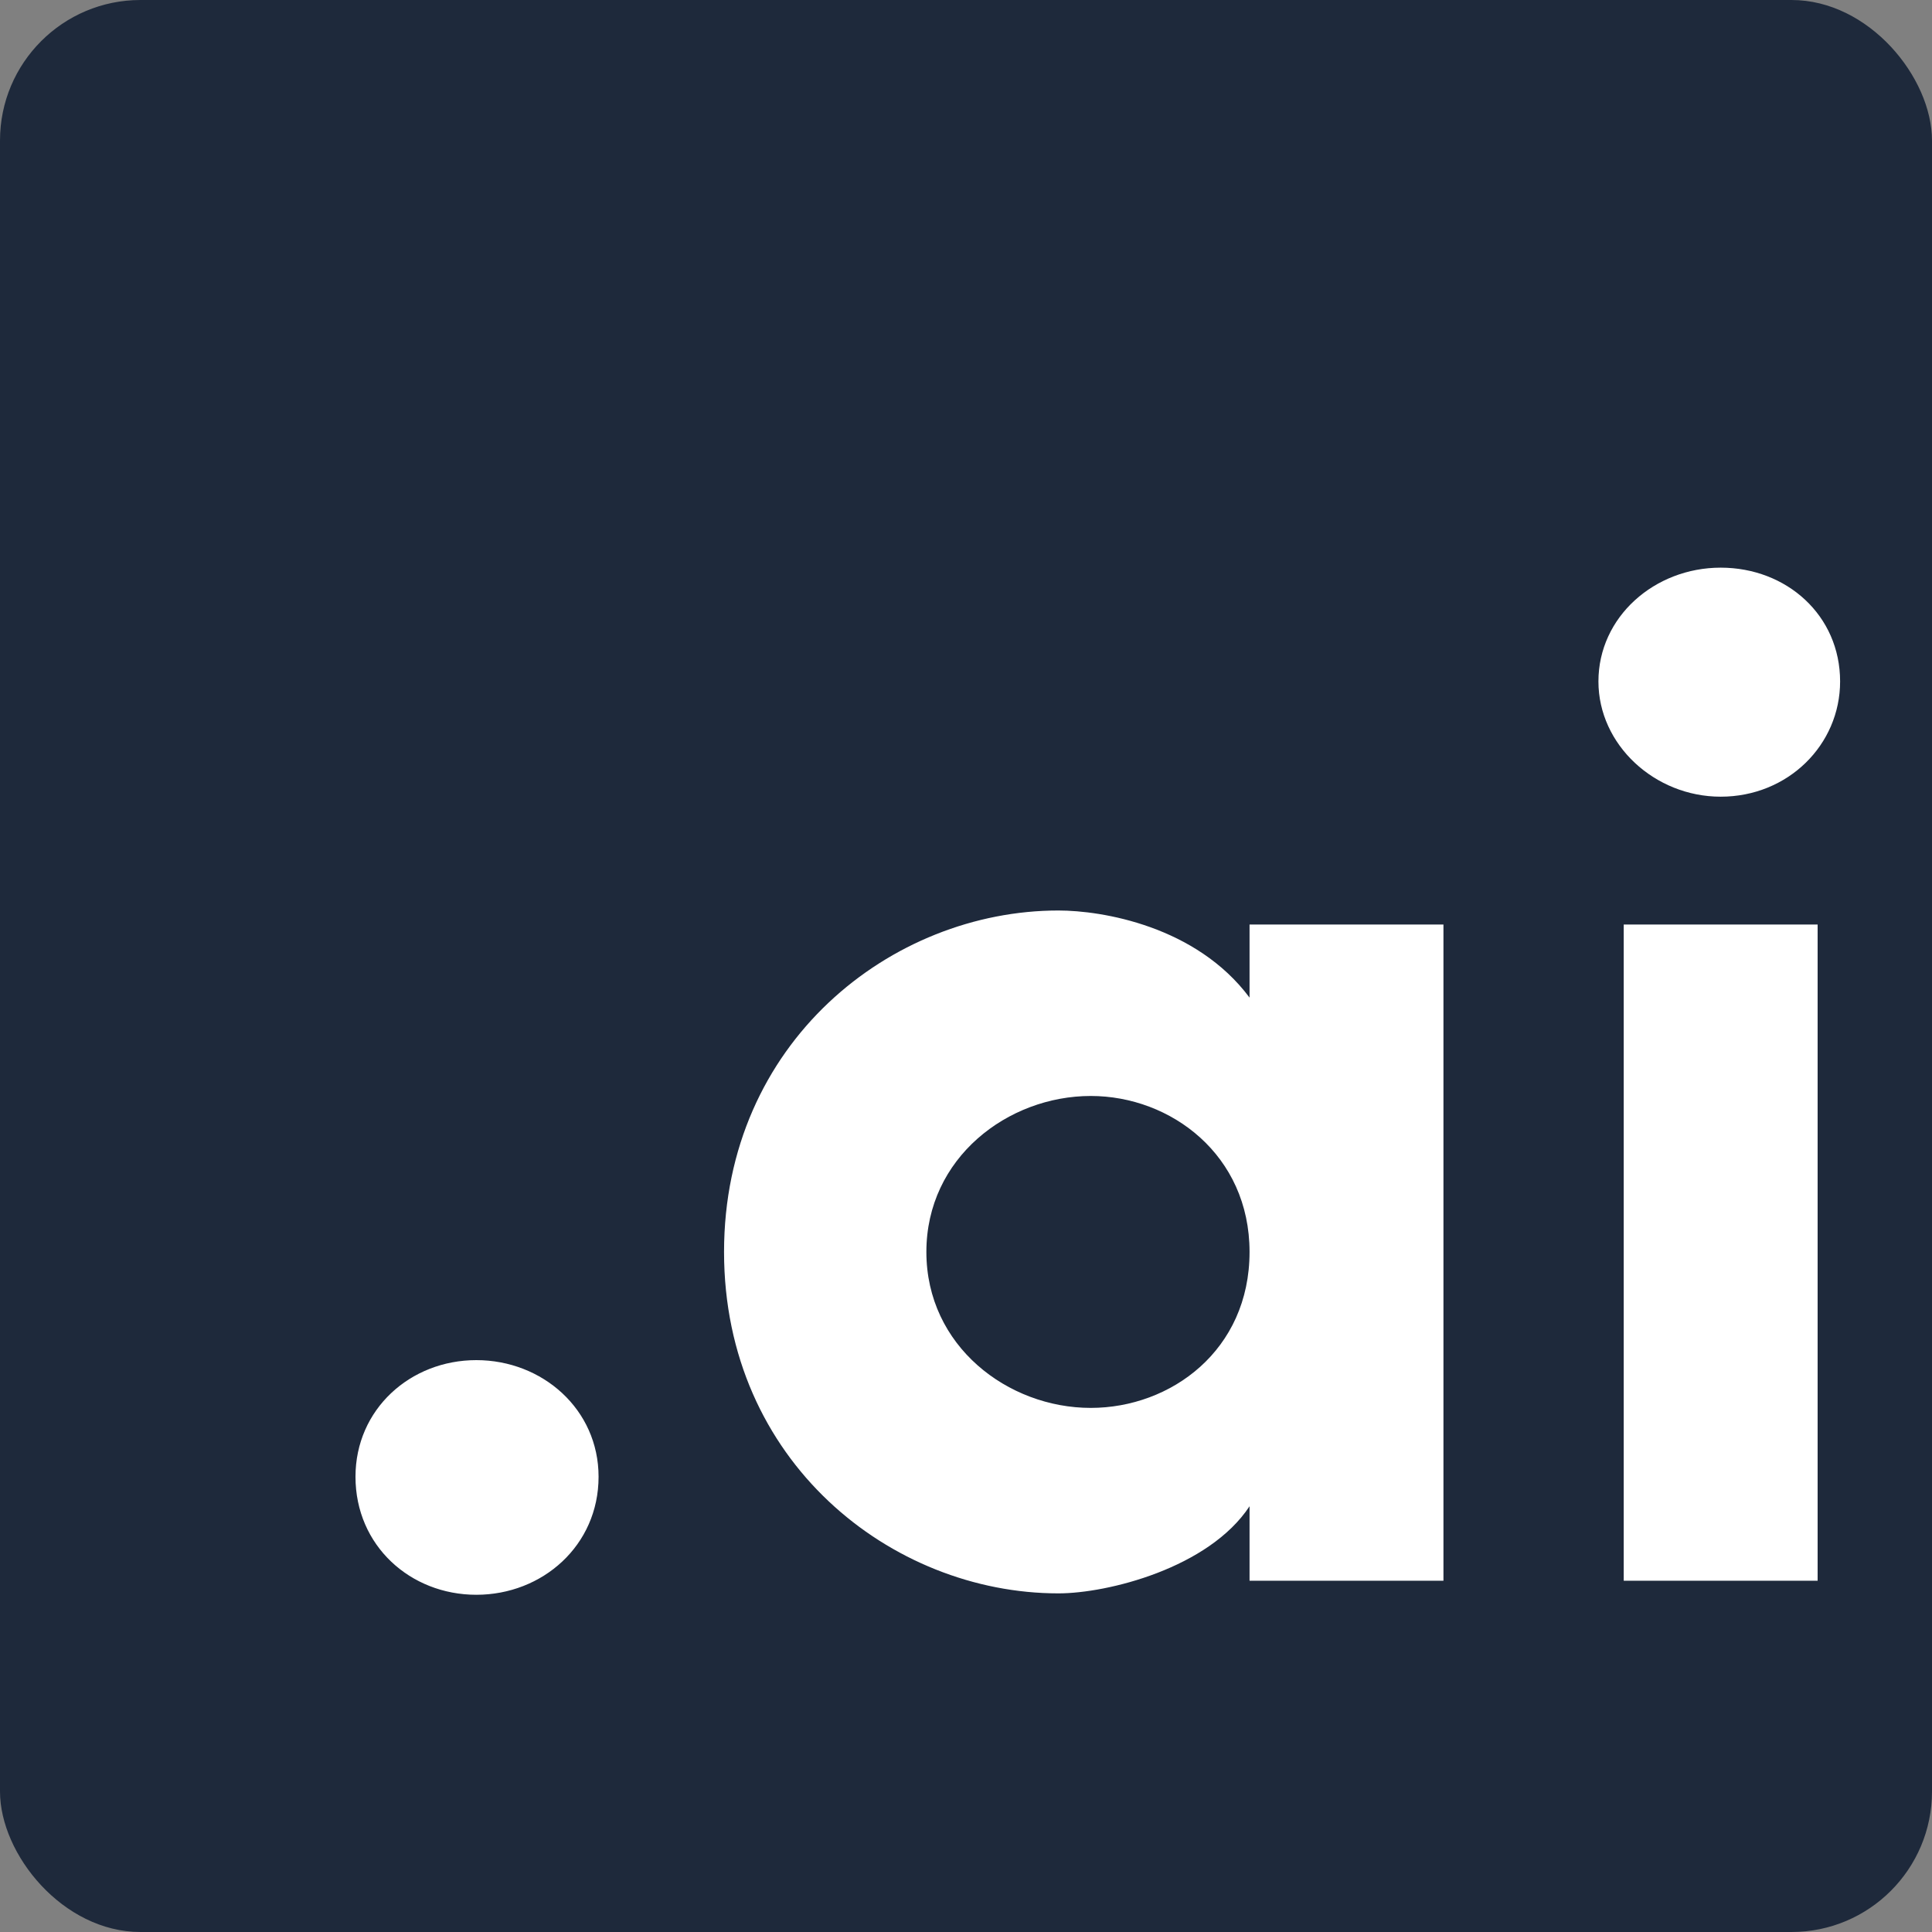 <svg width="55" height="55" viewBox="0 0 55 55" fill="none" xmlns="http://www.w3.org/2000/svg">
<rect x="0" y="0" width="55" height="55" fill="#808080" stroke="none"/>
<rect width="55" height="55" rx="4" fill="#1E293B"/>
<path d="M10.12 42.04C10.12 44 11.68 45.4 13.56 45.4C15.44 45.4 17.04 44 17.04 42.04C17.04 40.12 15.44 38.72 13.56 38.72C11.68 38.72 10.12 40.12 10.12 42.04ZM35.572 45H41.092V26.32H35.572V28.4C34.052 26.36 31.372 25.92 30.132 25.92C25.372 25.92 20.612 29.68 20.612 35.64C20.612 41.6 25.372 45.36 30.132 45.36C31.532 45.36 34.412 44.64 35.572 42.88V45ZM26.372 35.64C26.372 32.96 28.692 31.2 31.052 31.2C33.332 31.2 35.572 32.88 35.572 35.64C35.572 38.44 33.332 40.08 31.052 40.08C28.692 40.08 26.372 38.32 26.372 35.64ZM51.744 26.32H46.224V45H51.744V26.32ZM45.504 19.4C45.504 21.2 47.104 22.68 48.984 22.68C50.904 22.68 52.384 21.2 52.384 19.4C52.384 17.52 50.864 16.16 48.984 16.16C47.104 16.16 45.504 17.56 45.504 19.4Z" fill="white"/>
</svg>
